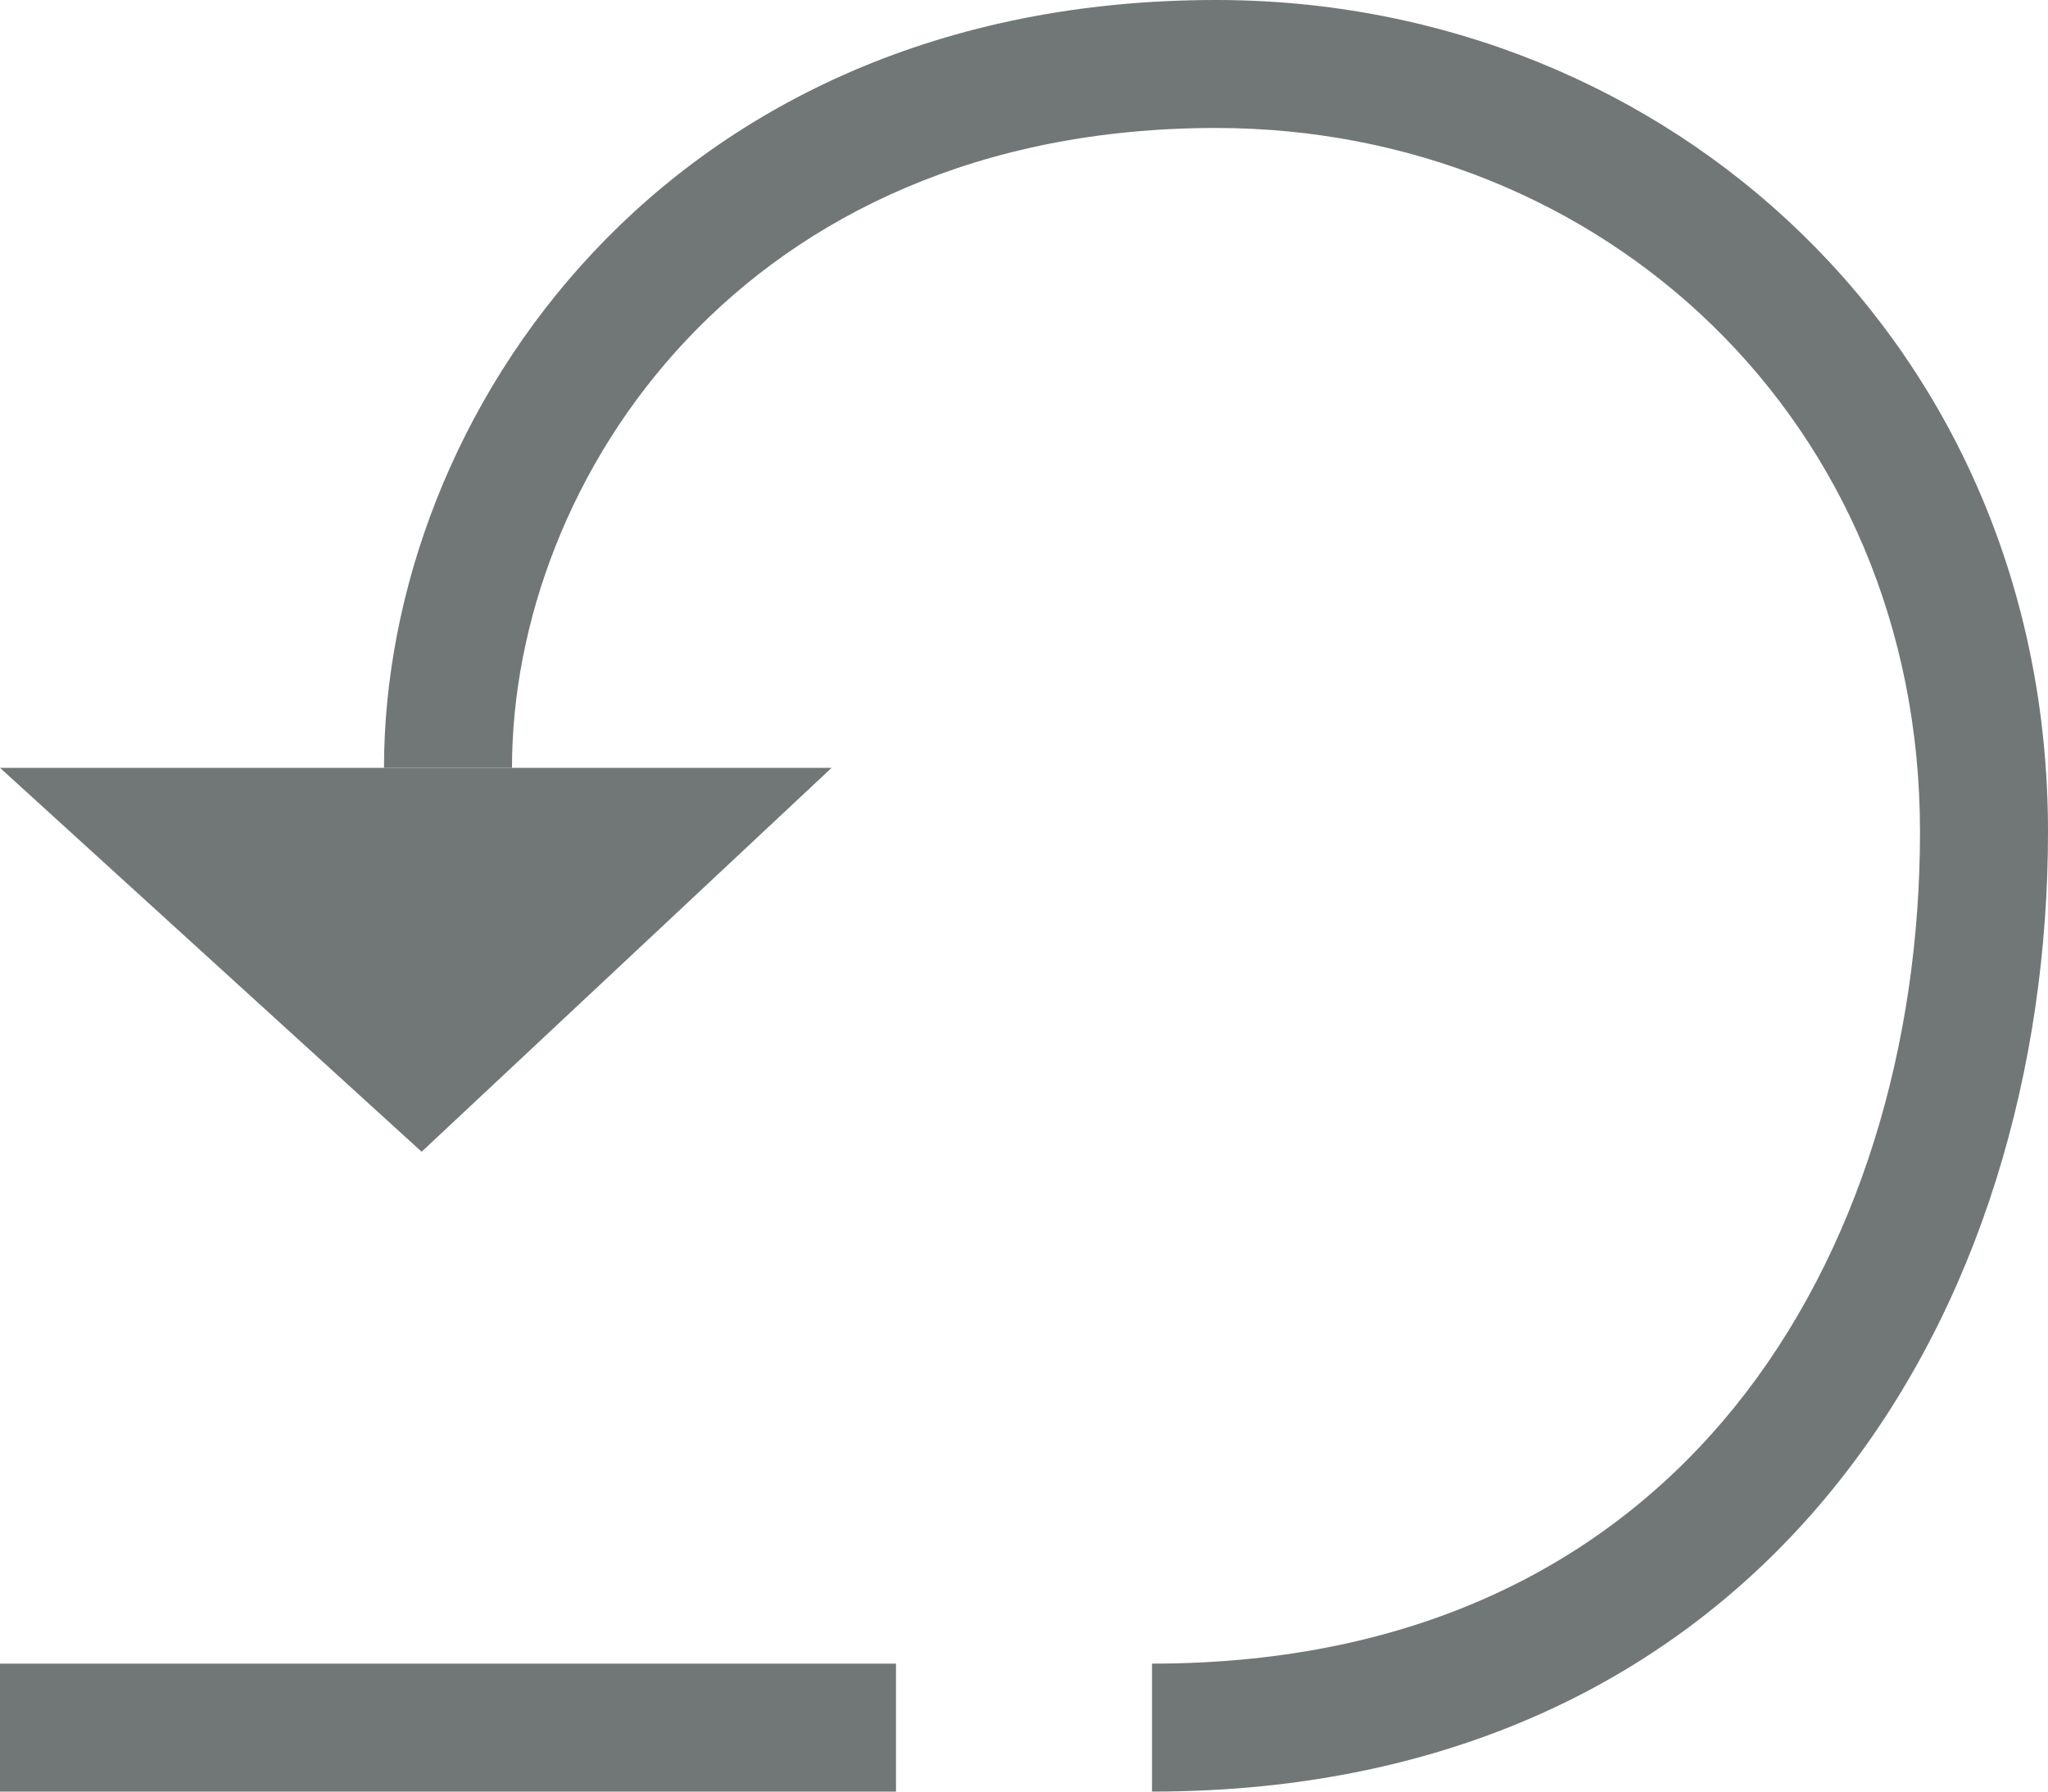 <svg width="16" height="14" viewBox="0 0 16 14" fill="none" xmlns="http://www.w3.org/2000/svg">
<path d="M3.294 9L6.497 6L-2.45987e-07 6L3.294 9Z" fill="#717776"/>
<path fill-rule="evenodd" clip-rule="evenodd" d="M7 14H0V13H7V14Z" fill="#717776"/>
<path fill-rule="evenodd" clip-rule="evenodd" d="M9.5 1C5.804 1 4 3.747 4 6H3C3 3.253 5.196 0 9.5 0C13.045 0 16 2.712 16 6.5C16 8.338 15.476 10.207 14.326 11.627C13.165 13.062 11.395 14 9 14V13C11.105 13 12.585 12.188 13.549 10.998C14.524 9.793 15 8.162 15 6.5C15 3.288 12.517 1 9.5 1Z" fill="#717776"/>
</svg>
